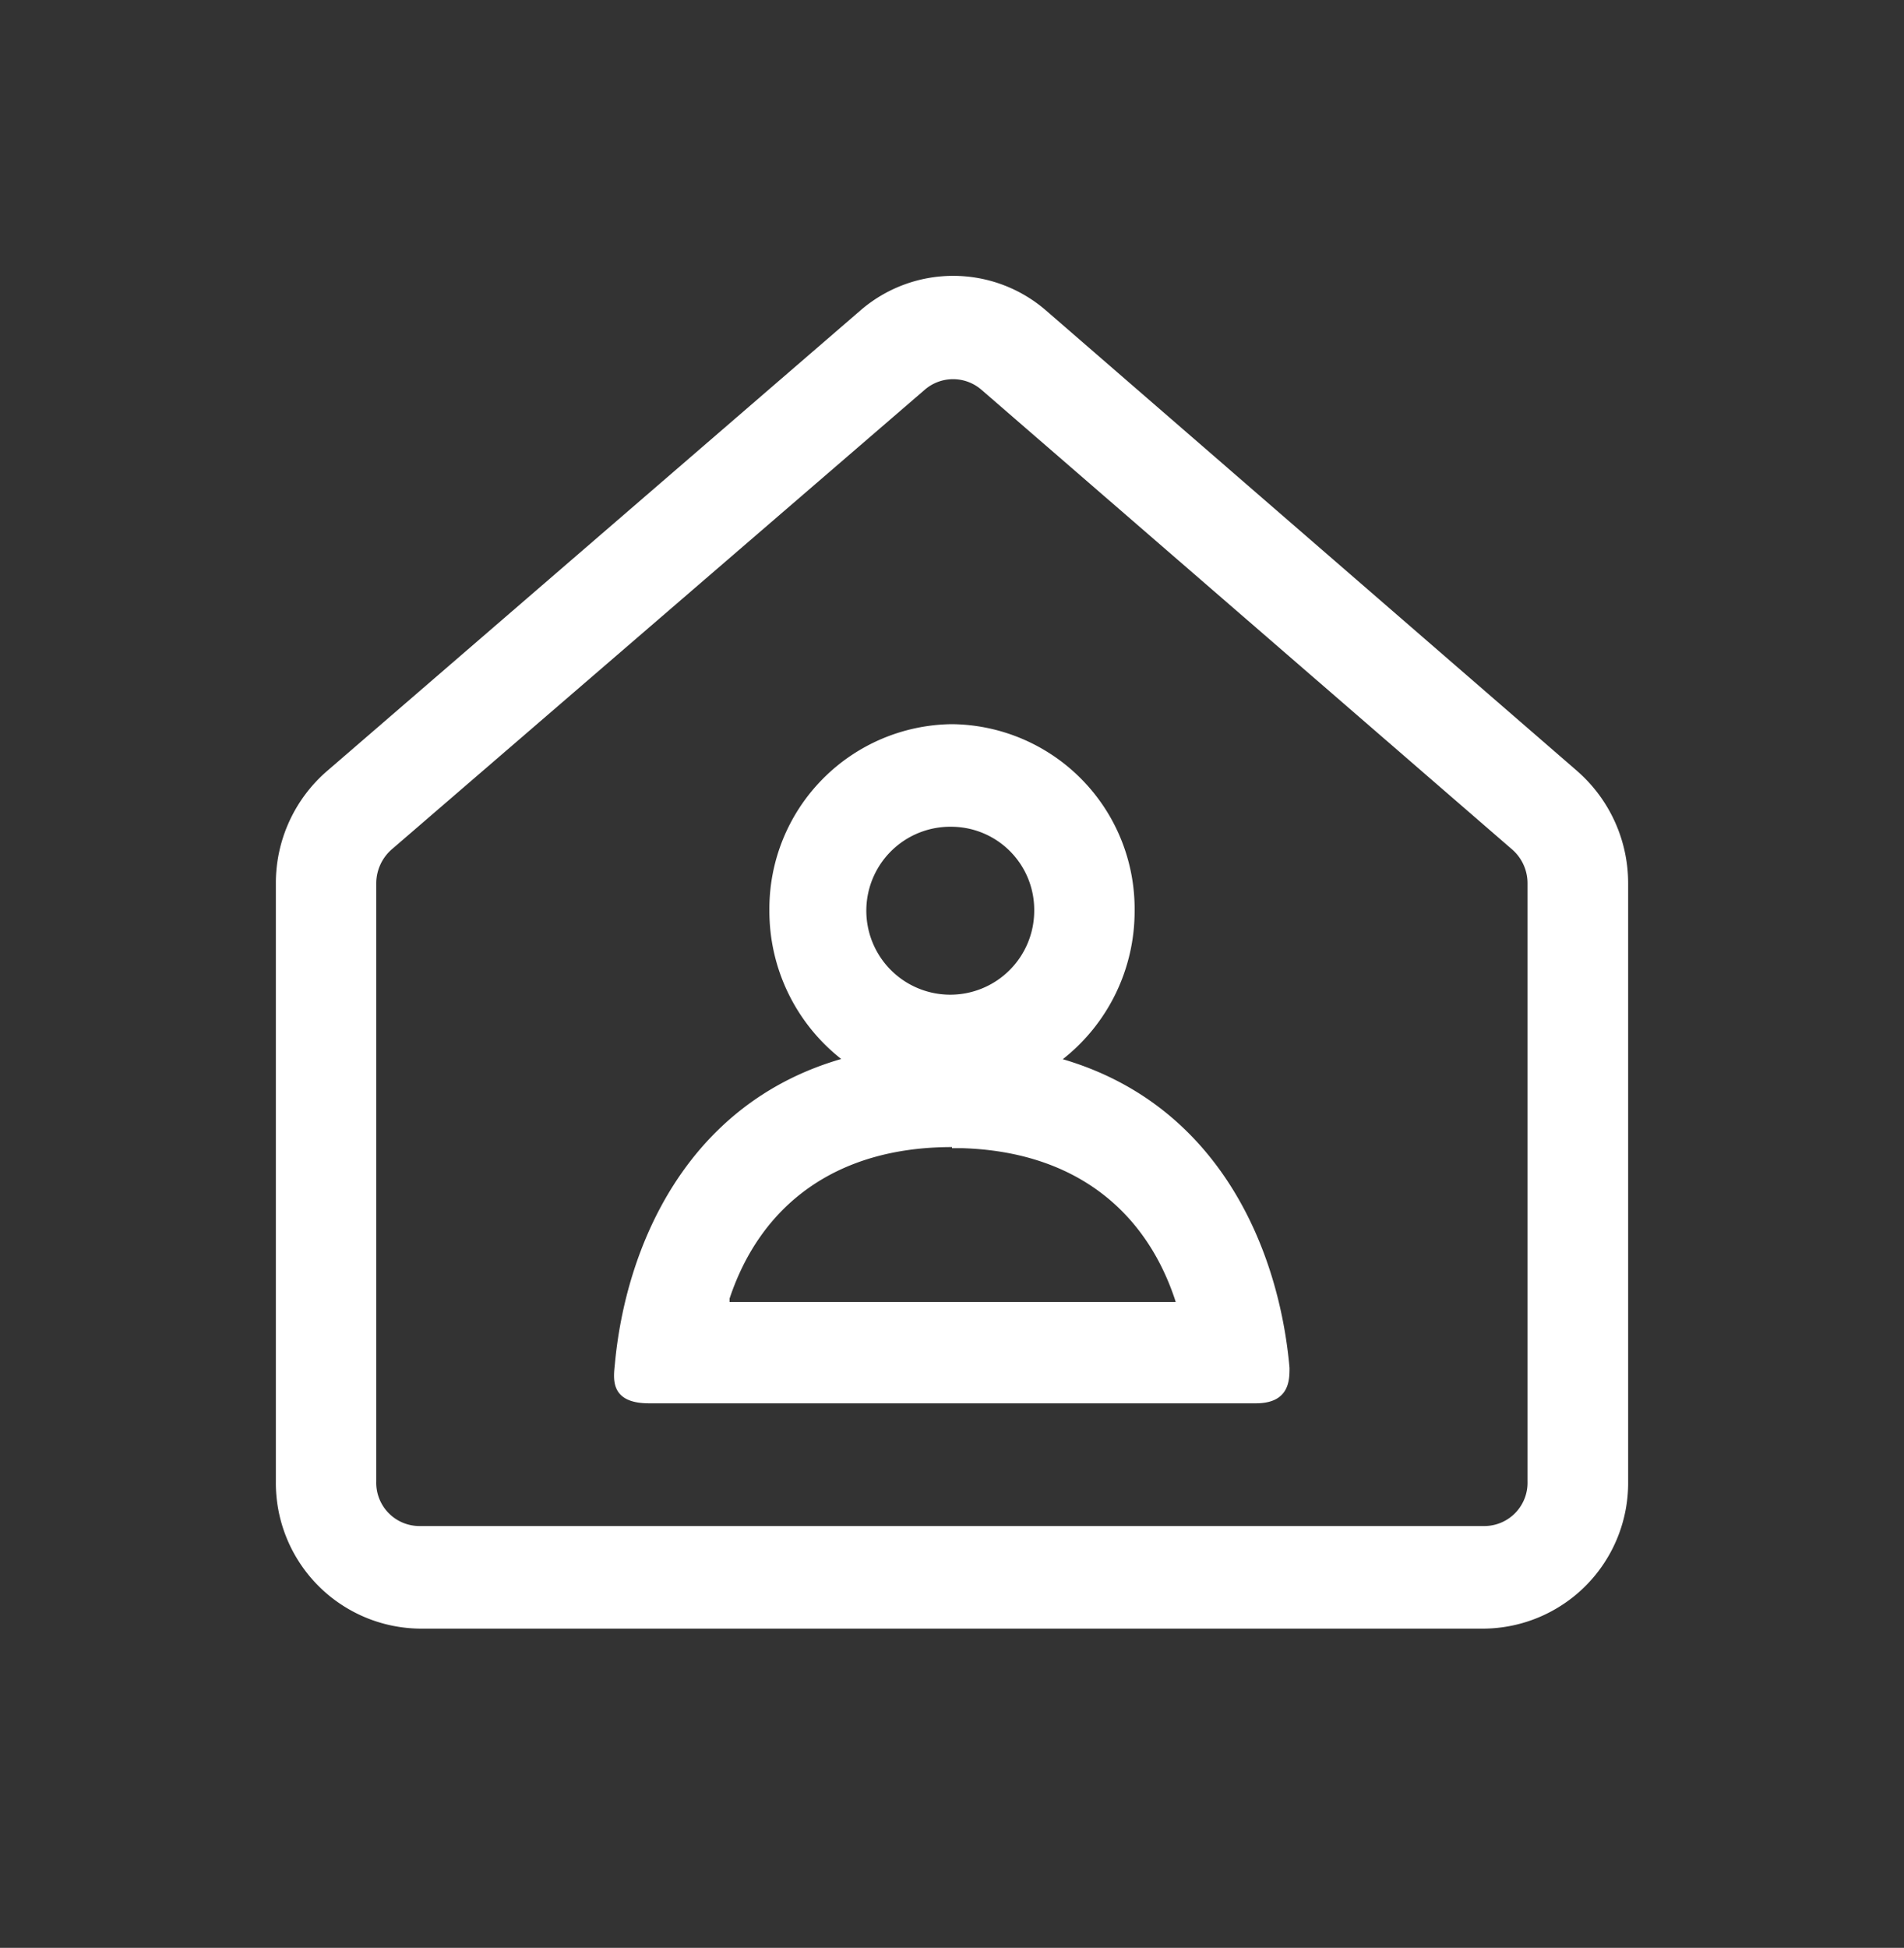 <svg xmlns="http://www.w3.org/2000/svg" data-name="Layer 1" viewBox="0 0 88 90" x="0px" y="0px"><rect x="0" y="0" width="88" height="90" fill="#333333" stroke="none"/><title>Home_1</title><path d="M39.76,14.35a6.55,6.55,0,0,1,8.59,0L72.9,35.63a6.88,6.88,0,0,1,2.35,5.19V68.45a6.73,6.73,0,0,1-6.65,6.8H19.4a6.73,6.73,0,0,1-6.65-6.8V40.82a6.84,6.84,0,0,1,2.36-5.19ZM45.35,18a2,2,0,0,0-2.6,0L18.1,39.25a2.09,2.09,0,0,0-.71,1.57V68.45a2,2,0,0,0,2,2.06H68.6a2,2,0,0,0,2-2.06V40.82a2.07,2.07,0,0,0-.71-1.57Z" fill="#ffffff"/><path d="M44,33.46a8.53,8.53,0,0,1,8.44,8.62,8.69,8.69,0,0,1-3.32,6.86c7.26,2.13,10,8.83,10.48,14.26,0,.56,0,1.65-1.58,1.64H30c-1.86,0-1.64-1.2-1.58-1.83.5-5.38,3.28-12,10.46-14.08a8.69,8.69,0,0,1-3.32-6.86A8.53,8.53,0,0,1,44,33.46ZM44,53c-5.45,0-8.87,2.76-10.28,7l0,.16H54.34l-.05-.16c-1.38-4.09-4.65-6.8-9.85-6.95H44ZM44,38.2a3.88,3.88,0,1,0,3.8,3.88A3.84,3.84,0,0,0,44,38.2Z" fill="#ffffff"/></svg>